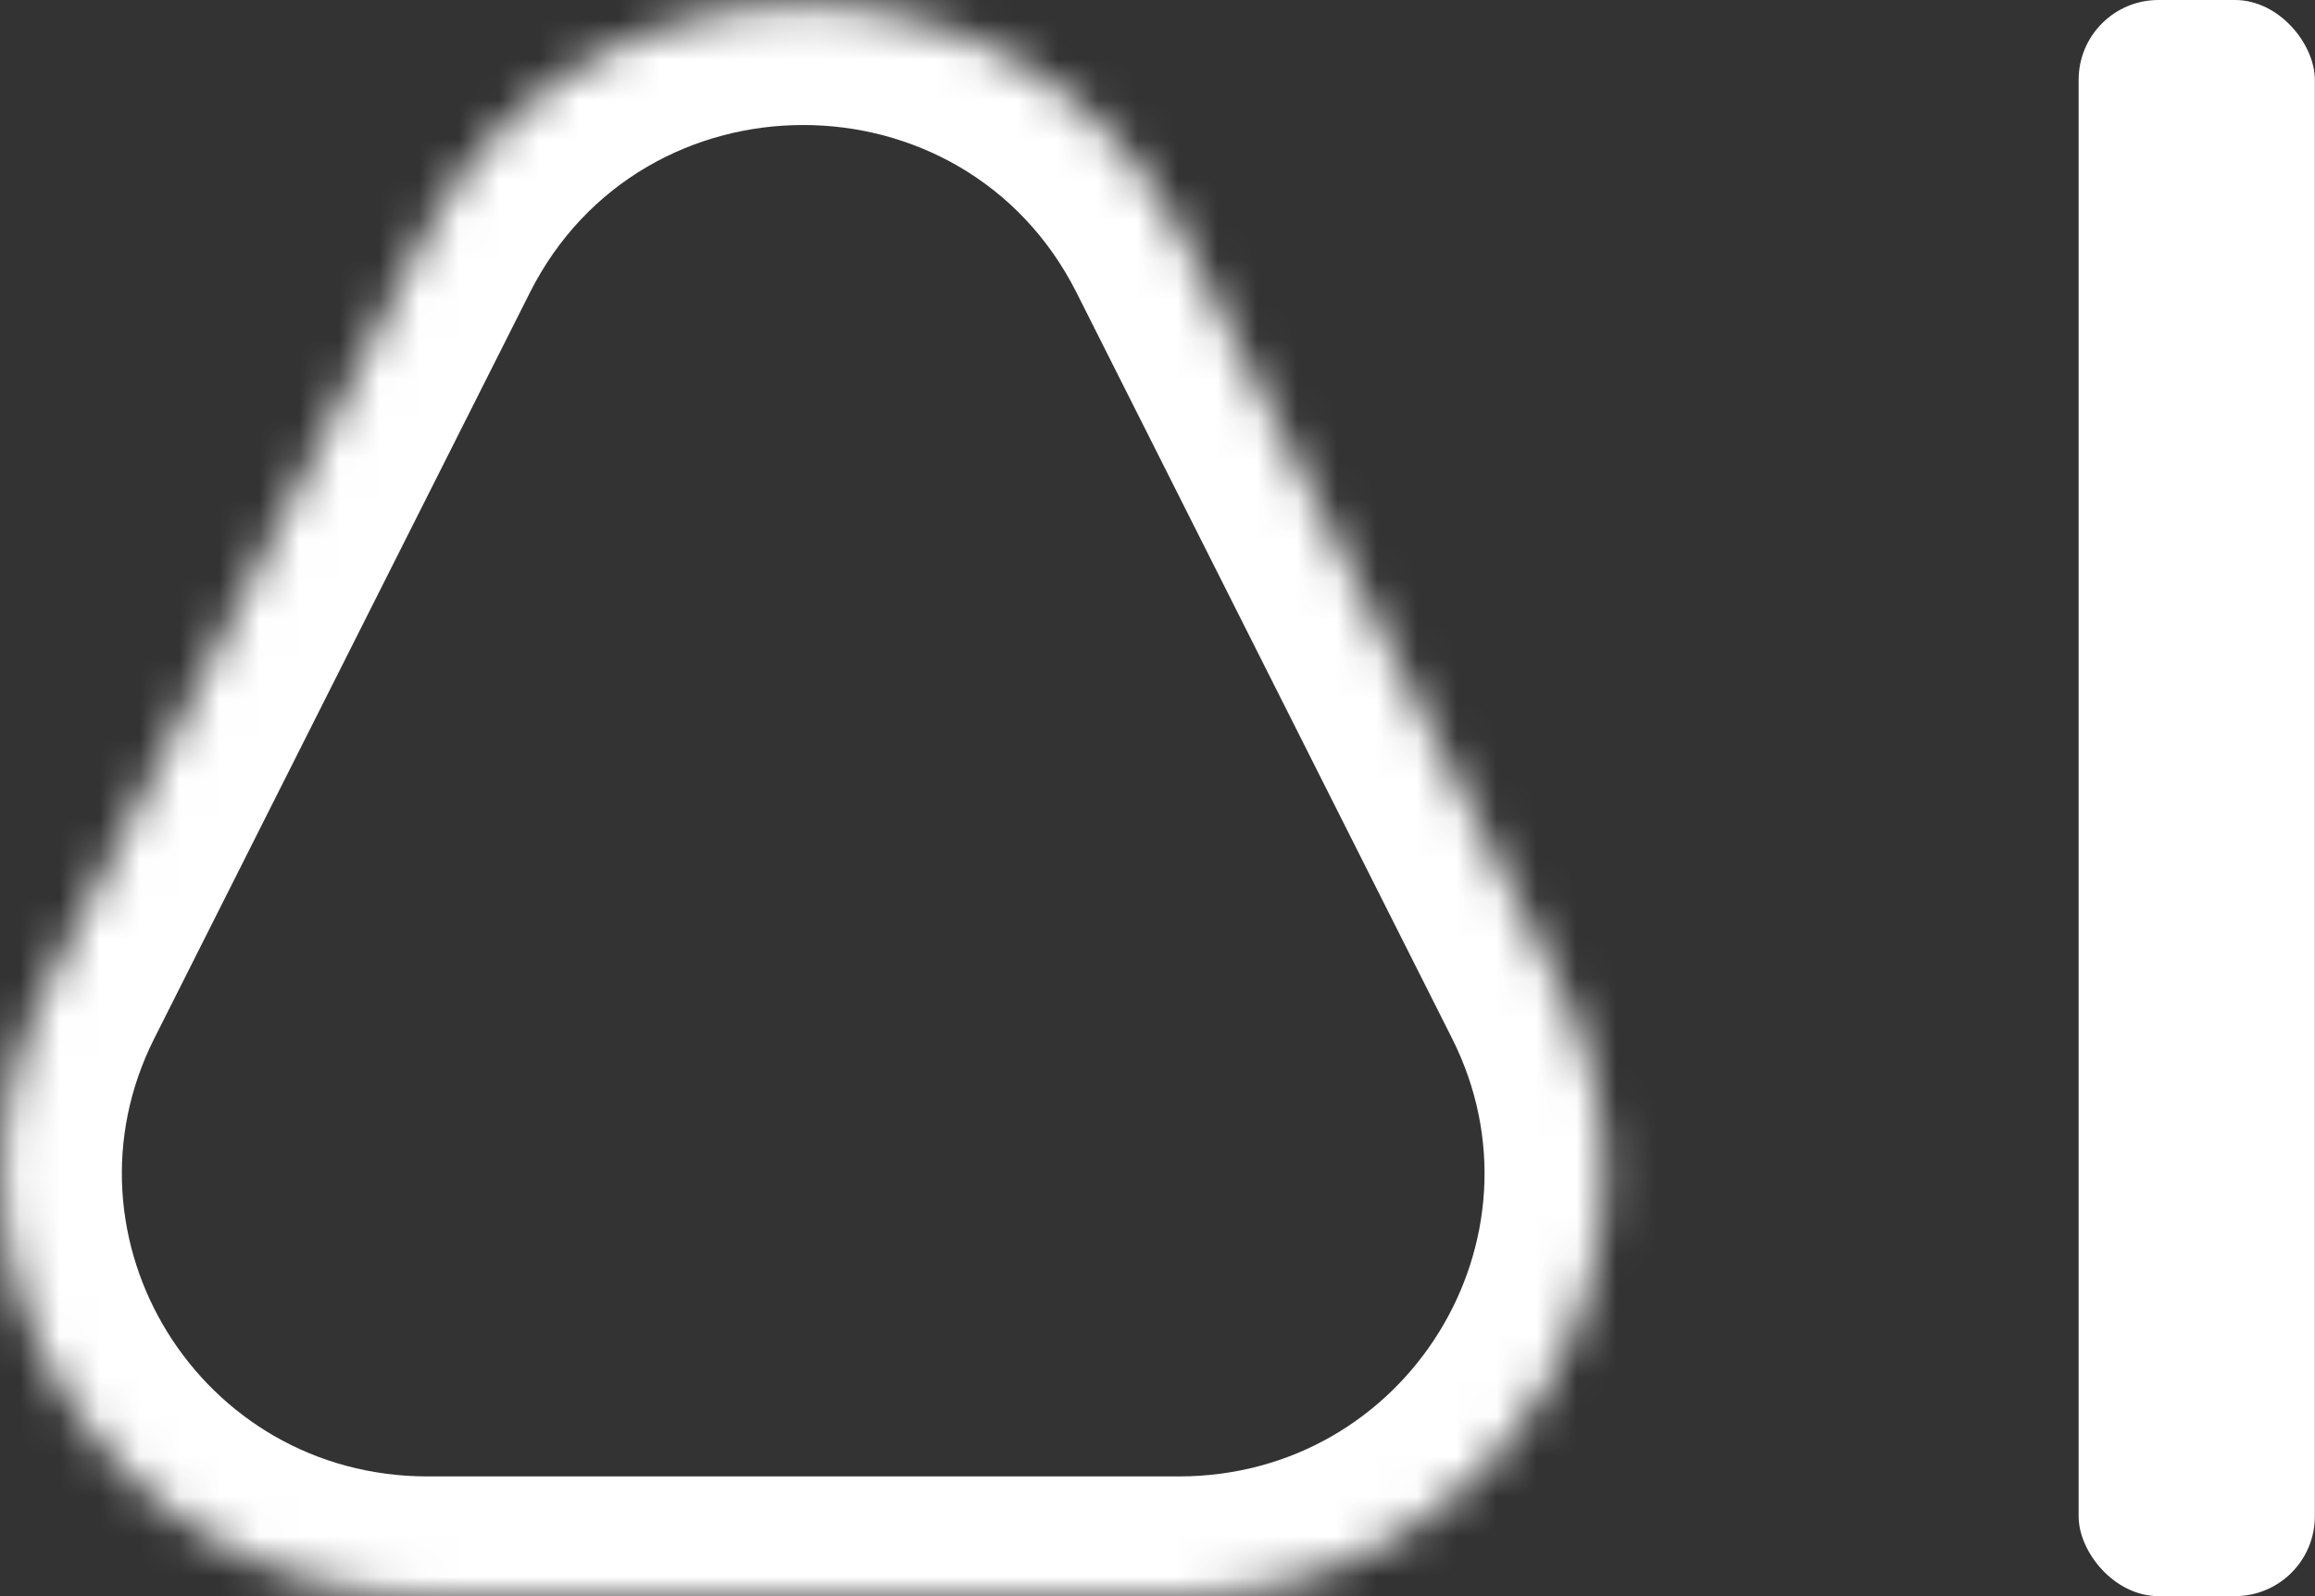 <svg width="58" height="40" viewBox="0 0 58 40" fill="none" xmlns="http://www.w3.org/2000/svg">
<rect x="0" y="0" width="58" height="40" fill="#333333" stroke="none"/>
<g clip-path="url(#clip0_52243_68918)">
<mask id="path-1-inside-1_52243_68918" fill="white">
<path d="M10.596 5.983C14.523 -1.817 25.723 -1.817 29.65 5.983L39.06 24.674C42.604 31.714 37.454 40 29.533 40H10.714C2.793 40 -2.358 31.714 1.187 24.674L10.596 5.983Z"/>
</mask>
<path d="M1.187 24.674L-1.493 23.325L1.187 24.674ZM39.06 24.674L36.38 26.023L39.06 24.674ZM29.65 5.983L32.33 4.634L29.65 5.983ZM10.596 5.983L13.276 7.332V7.332L10.596 5.983ZM26.971 7.332L36.38 26.023L41.74 23.325L32.33 4.634L26.971 7.332ZM29.533 37H10.714V43H29.533V37ZM3.866 26.023L13.276 7.332L7.917 4.634L-1.493 23.325L3.866 26.023ZM10.714 37C4.997 37 1.34 31.041 3.866 26.023L-1.493 23.325C-6.055 32.387 0.589 43 10.714 43V37ZM36.38 26.023C38.907 31.041 35.25 37 29.533 37V43C39.657 43 46.302 32.387 41.74 23.325L36.38 26.023ZM32.33 4.634C27.295 -5.368 12.952 -5.368 7.917 4.634L13.276 7.332C16.095 1.733 24.152 1.733 26.971 7.332L32.33 4.634Z" fill="white" mask="url(#path-1-inside-1_52243_68918)"/>
<rect x="52.078" width="5.918" height="40" rx="2" fill="white"/>
</g>
<defs>
<clipPath id="clip0_52243_68918">
<rect width="58" height="40" fill="white"/>
</clipPath>
</defs>
</svg>
